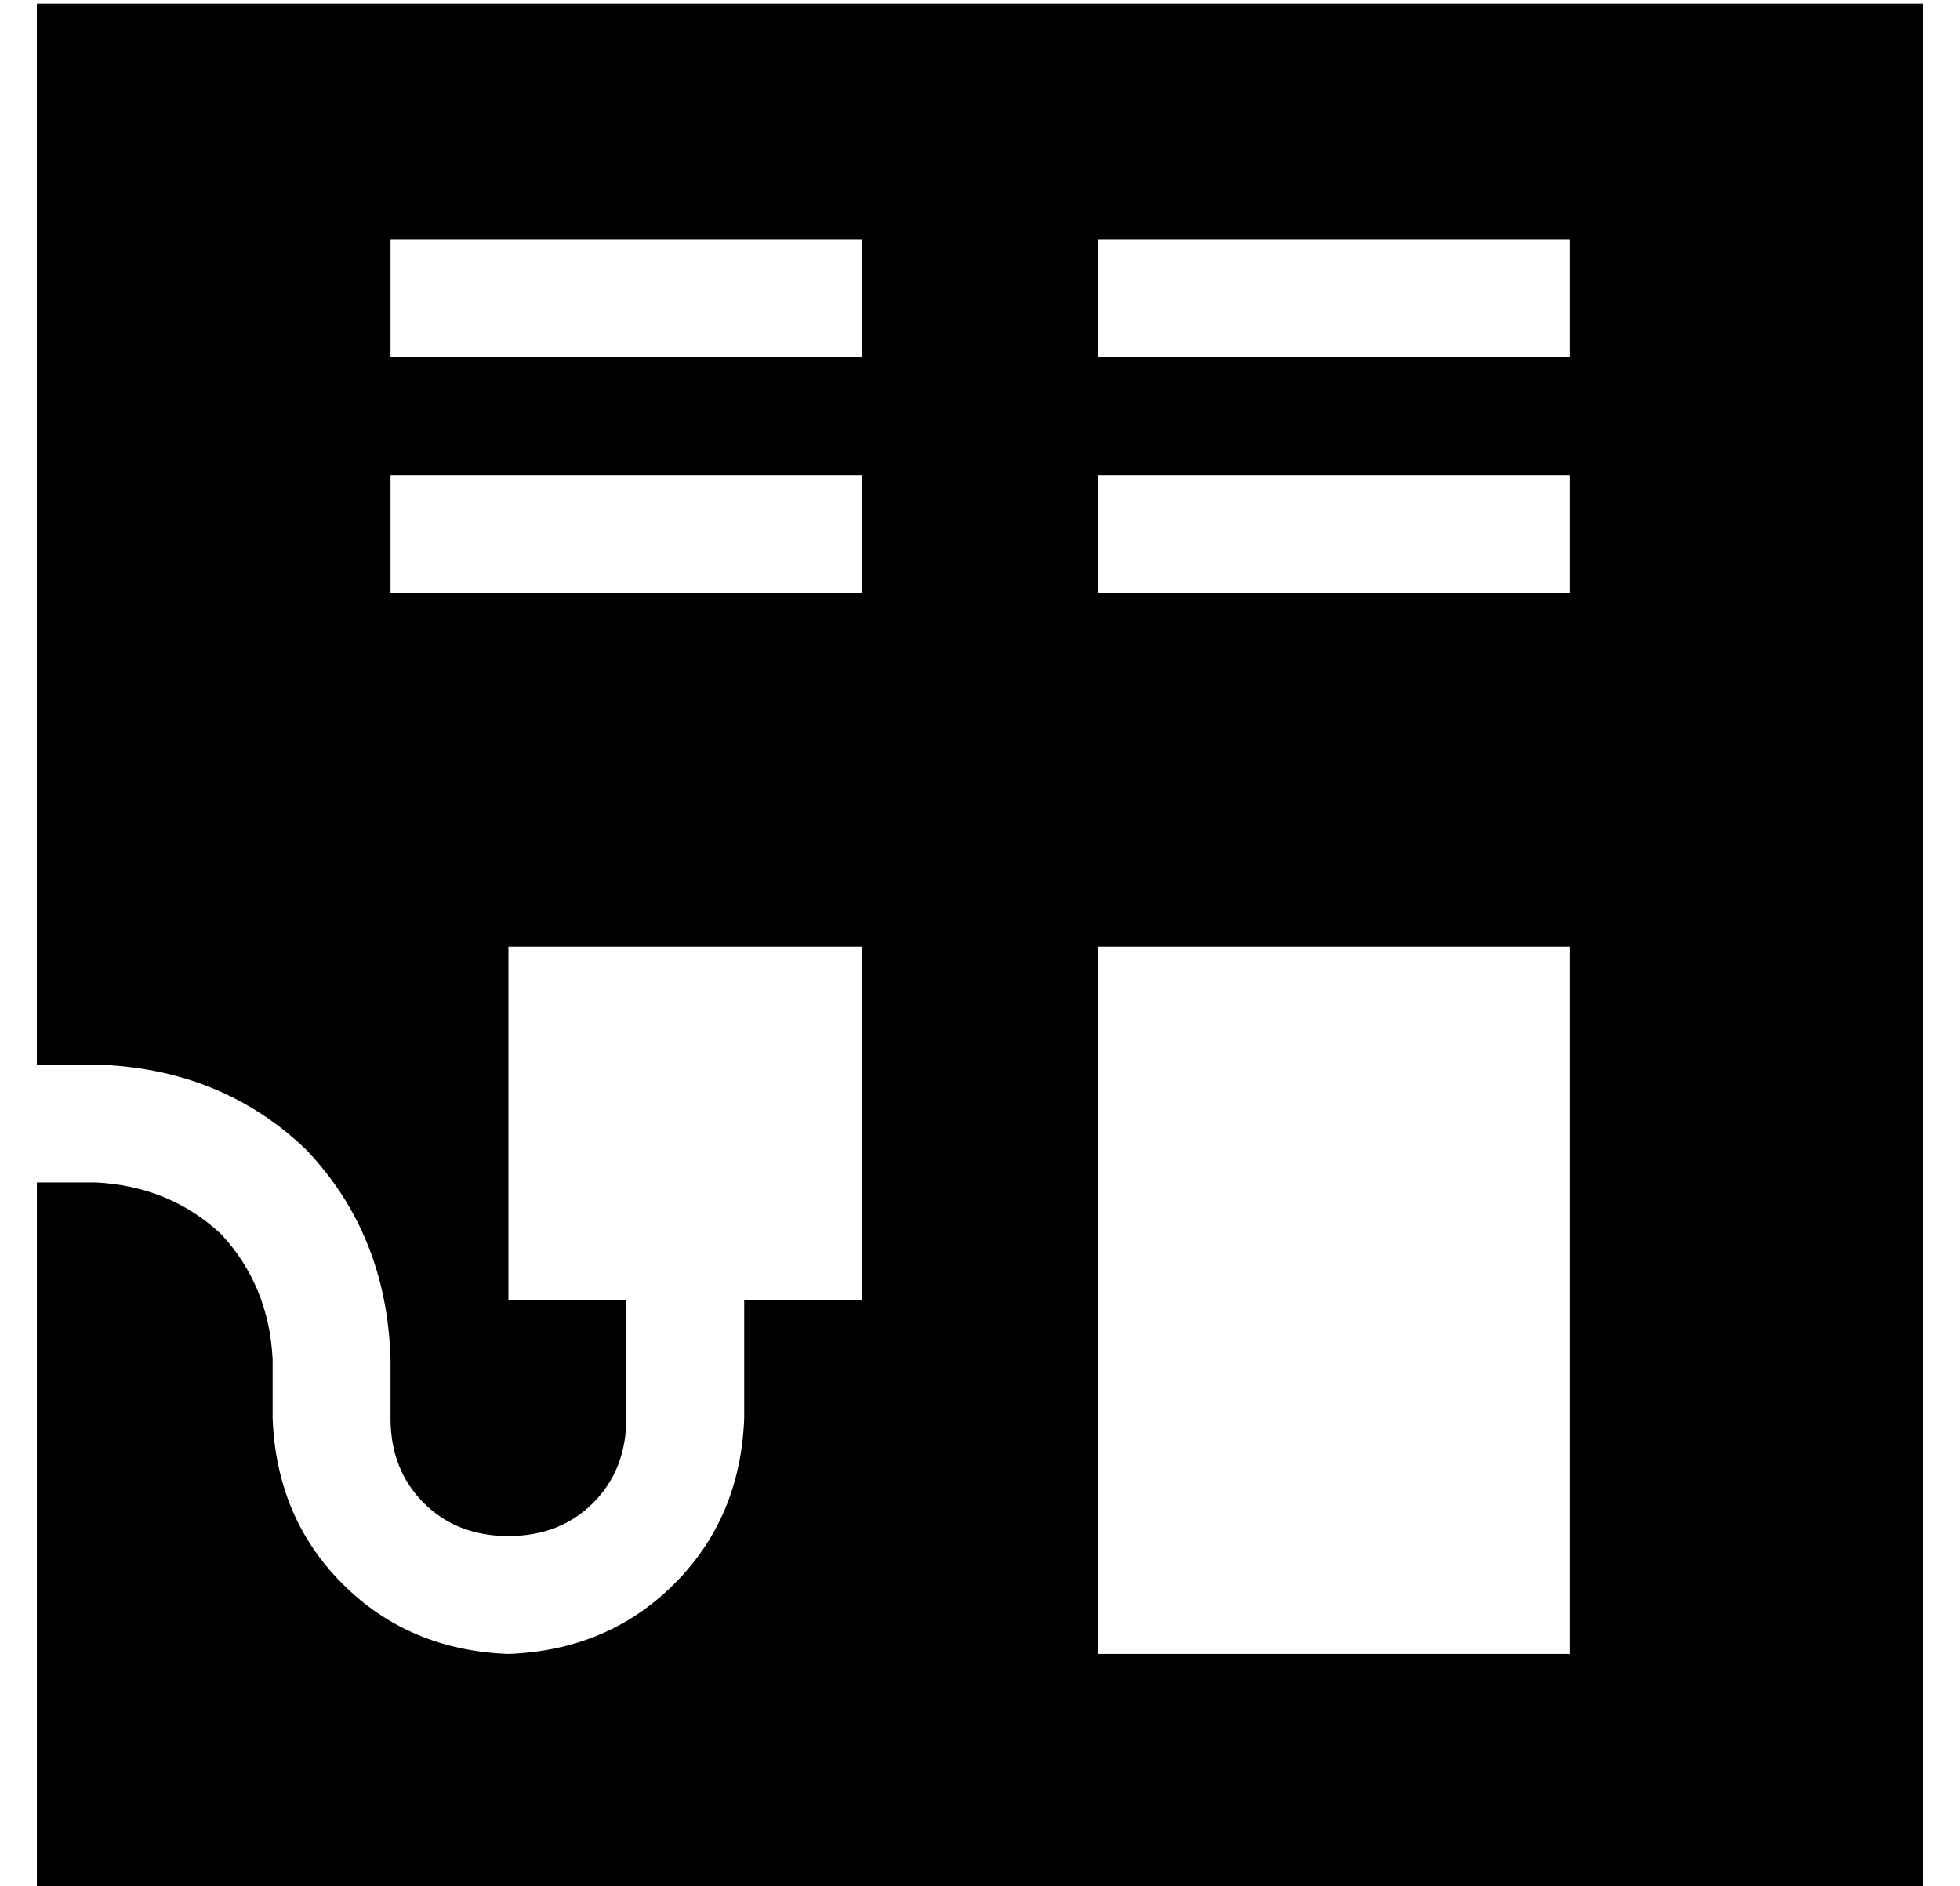 <?xml version="1.0" standalone="no"?>
<!DOCTYPE svg PUBLIC "-//W3C//DTD SVG 1.1//EN" "http://www.w3.org/Graphics/SVG/1.1/DTD/svg11.dtd" >
<svg xmlns="http://www.w3.org/2000/svg" xmlns:xlink="http://www.w3.org/1999/xlink" version="1.1" viewBox="-10 -40 532 512">
   <path fill="currentColor"
d="M512 -39h-512h512h-512v288v0h16v0q34 1 57 23q22 23 23 57v16v0q0 14 9 23t23 9t23 -9t9 -23v-32v0h-32v0v-96v0h96v0v96v0h-32v0v32v0q-1 27 -19 45t-45 19q-27 -1 -45 -19t-19 -45v-16v0q-1 -20 -14 -34q-14 -13 -34 -14h-16v0v192v0h512v0v-512v0zM112 25h96h-96h112
v32v0h-16h-112v-32v0h16v0zM304 25h96h-96h112v32v0h-16h-112v-32v0h16v0zM112 89h96h-96h112v32v0h-16h-112v-32v0h16v0zM304 89h96h-96h112v32v0h-16h-112v-32v0h16v0zM416 217v192v-192v192h-128v0v-192v0h128v0z" />
</svg>

